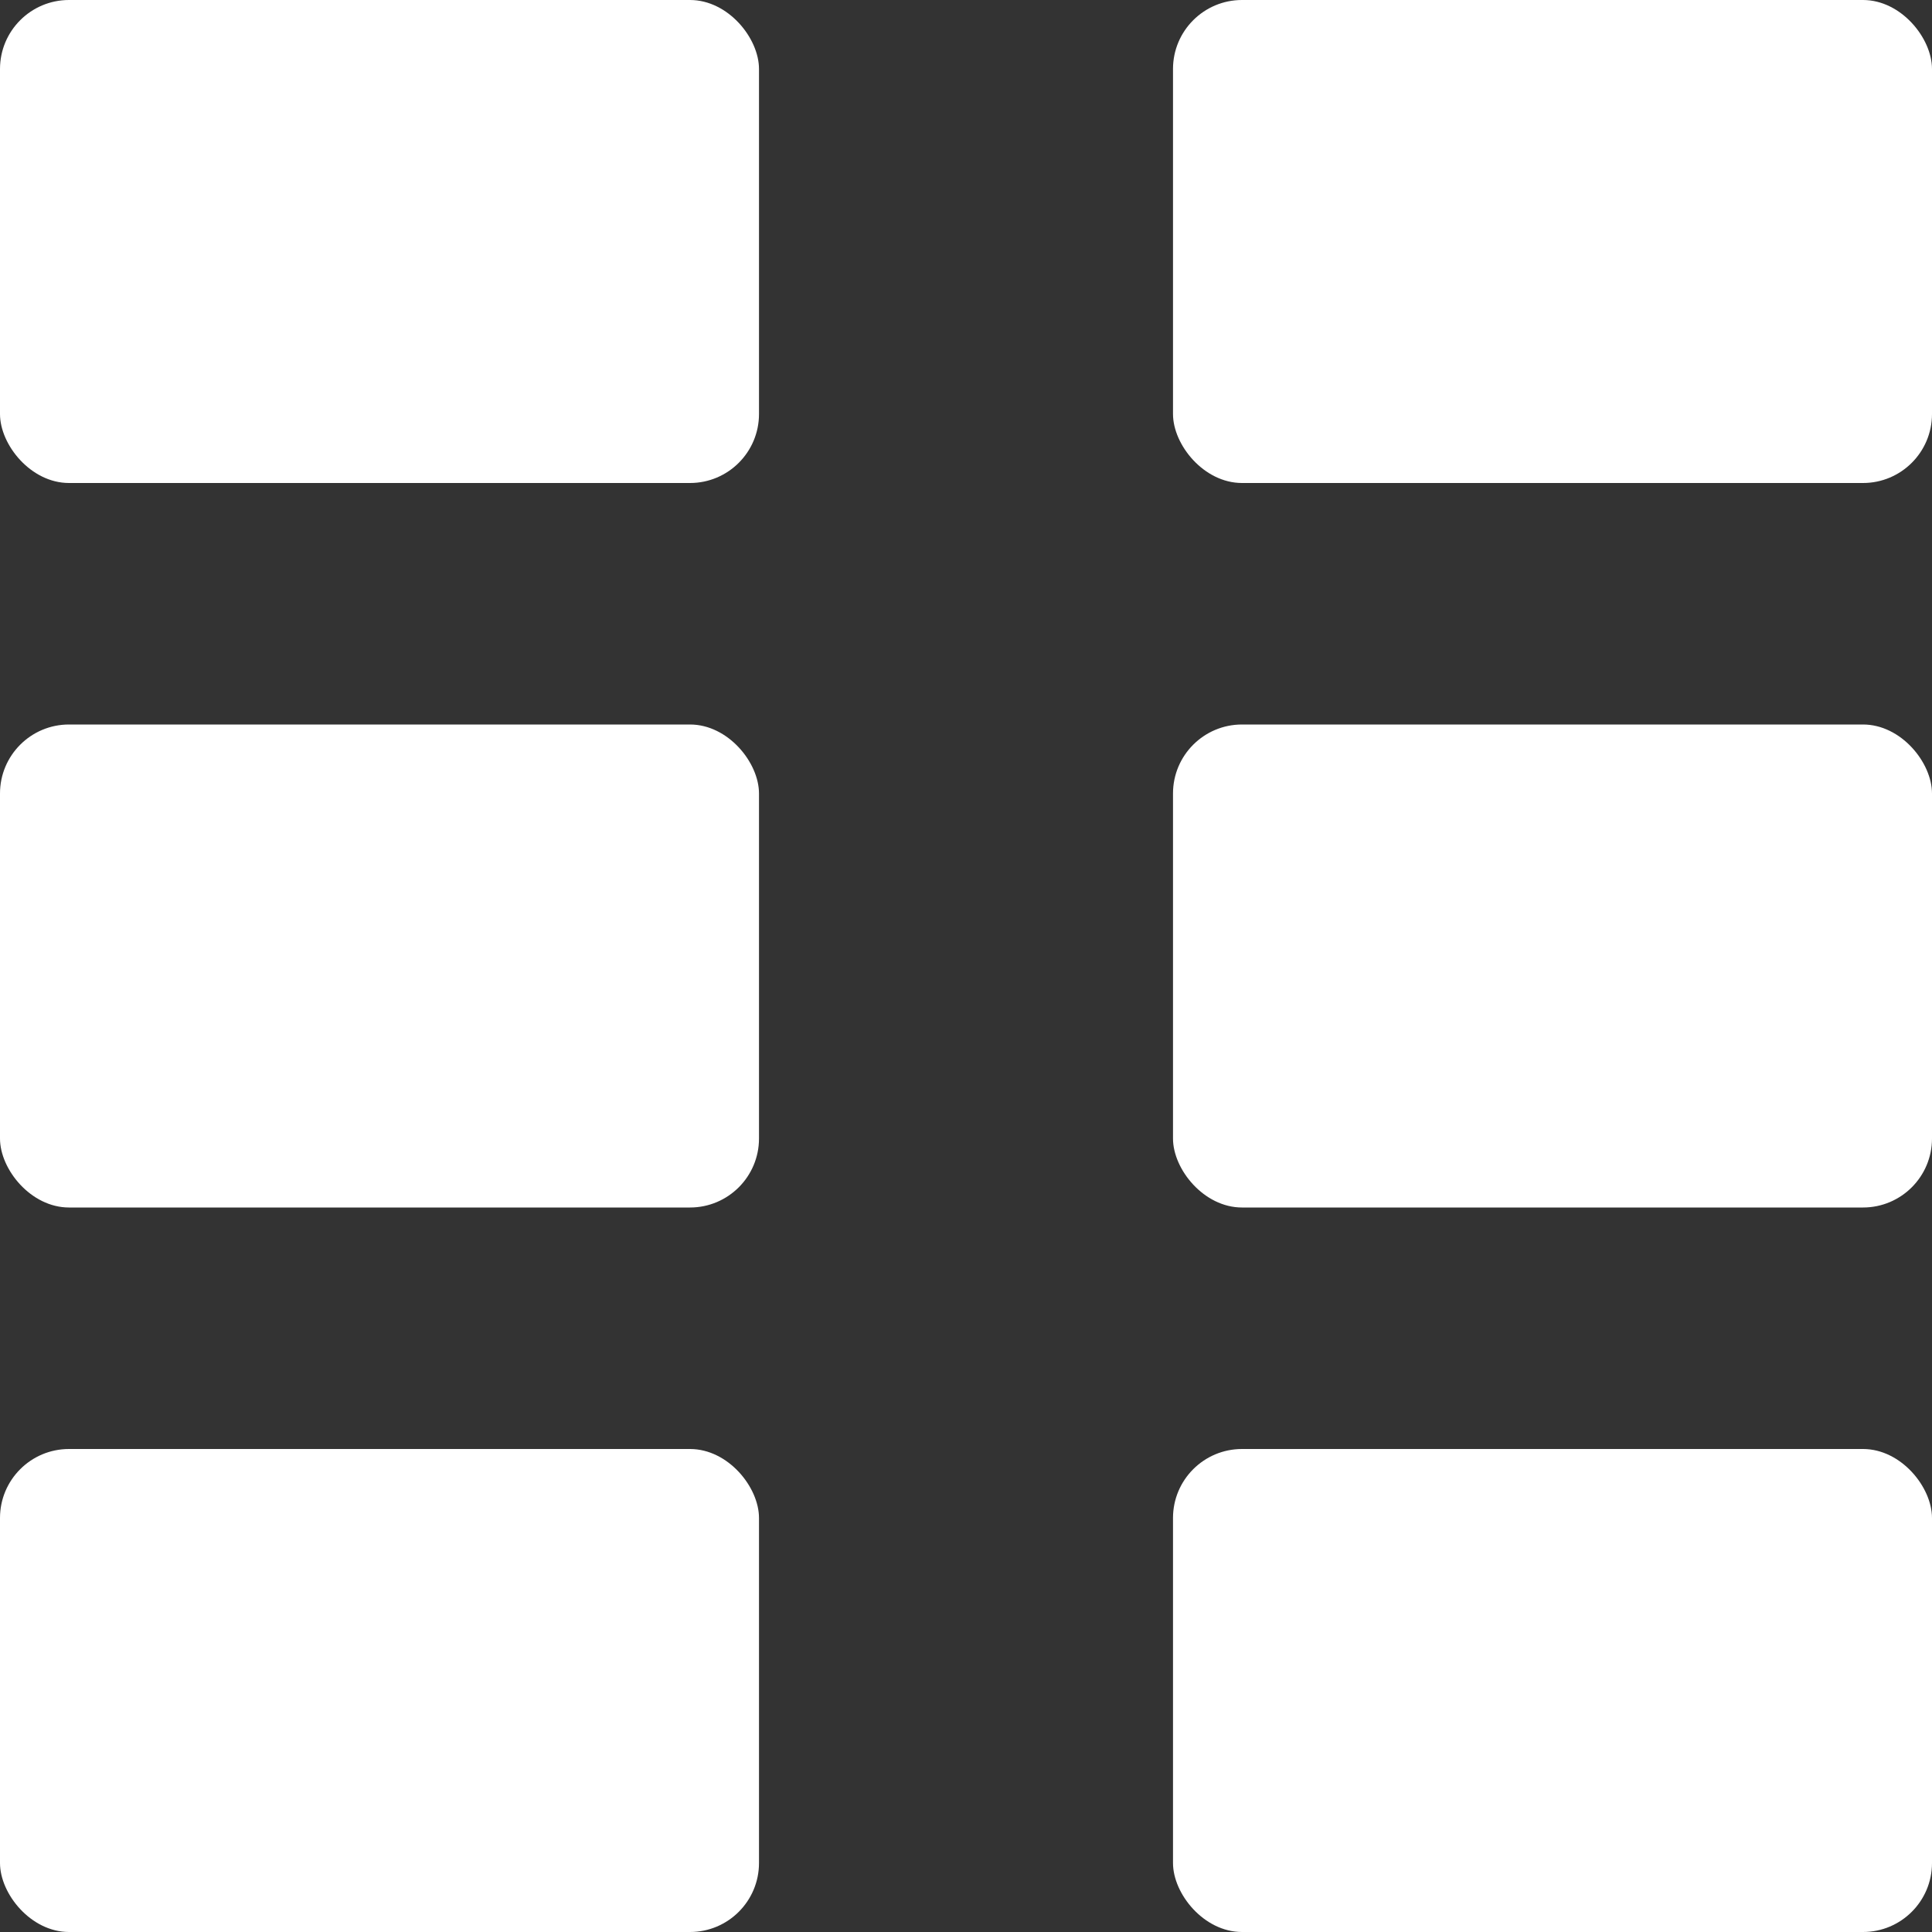 <svg width="56" height="56" viewBox="0 0 56 56" fill="none" xmlns="http://www.w3.org/2000/svg">
<rect x="0" y="0" width="56" height="56" fill="#333333" stroke="none"/>
<g id="Icon/Levels">
<g id="Group">
<rect id="Rectangle" width="22" height="14" rx="2" fill="white"/>
<rect id="Rectangle_2" x="34" width="22" height="14" rx="2" fill="white"/>
<rect id="Rectangle_3" y="21" width="22" height="14" rx="2" fill="white"/>
<rect id="Rectangle_4" x="34" y="21" width="22" height="14" rx="2" fill="white"/>
<rect id="Rectangle_5" y="42" width="22" height="14" rx="2" fill="white"/>
<rect id="Rectangle_6" x="34" y="42" width="22" height="14" rx="2" fill="white"/>
</g>
</g>
</svg>

